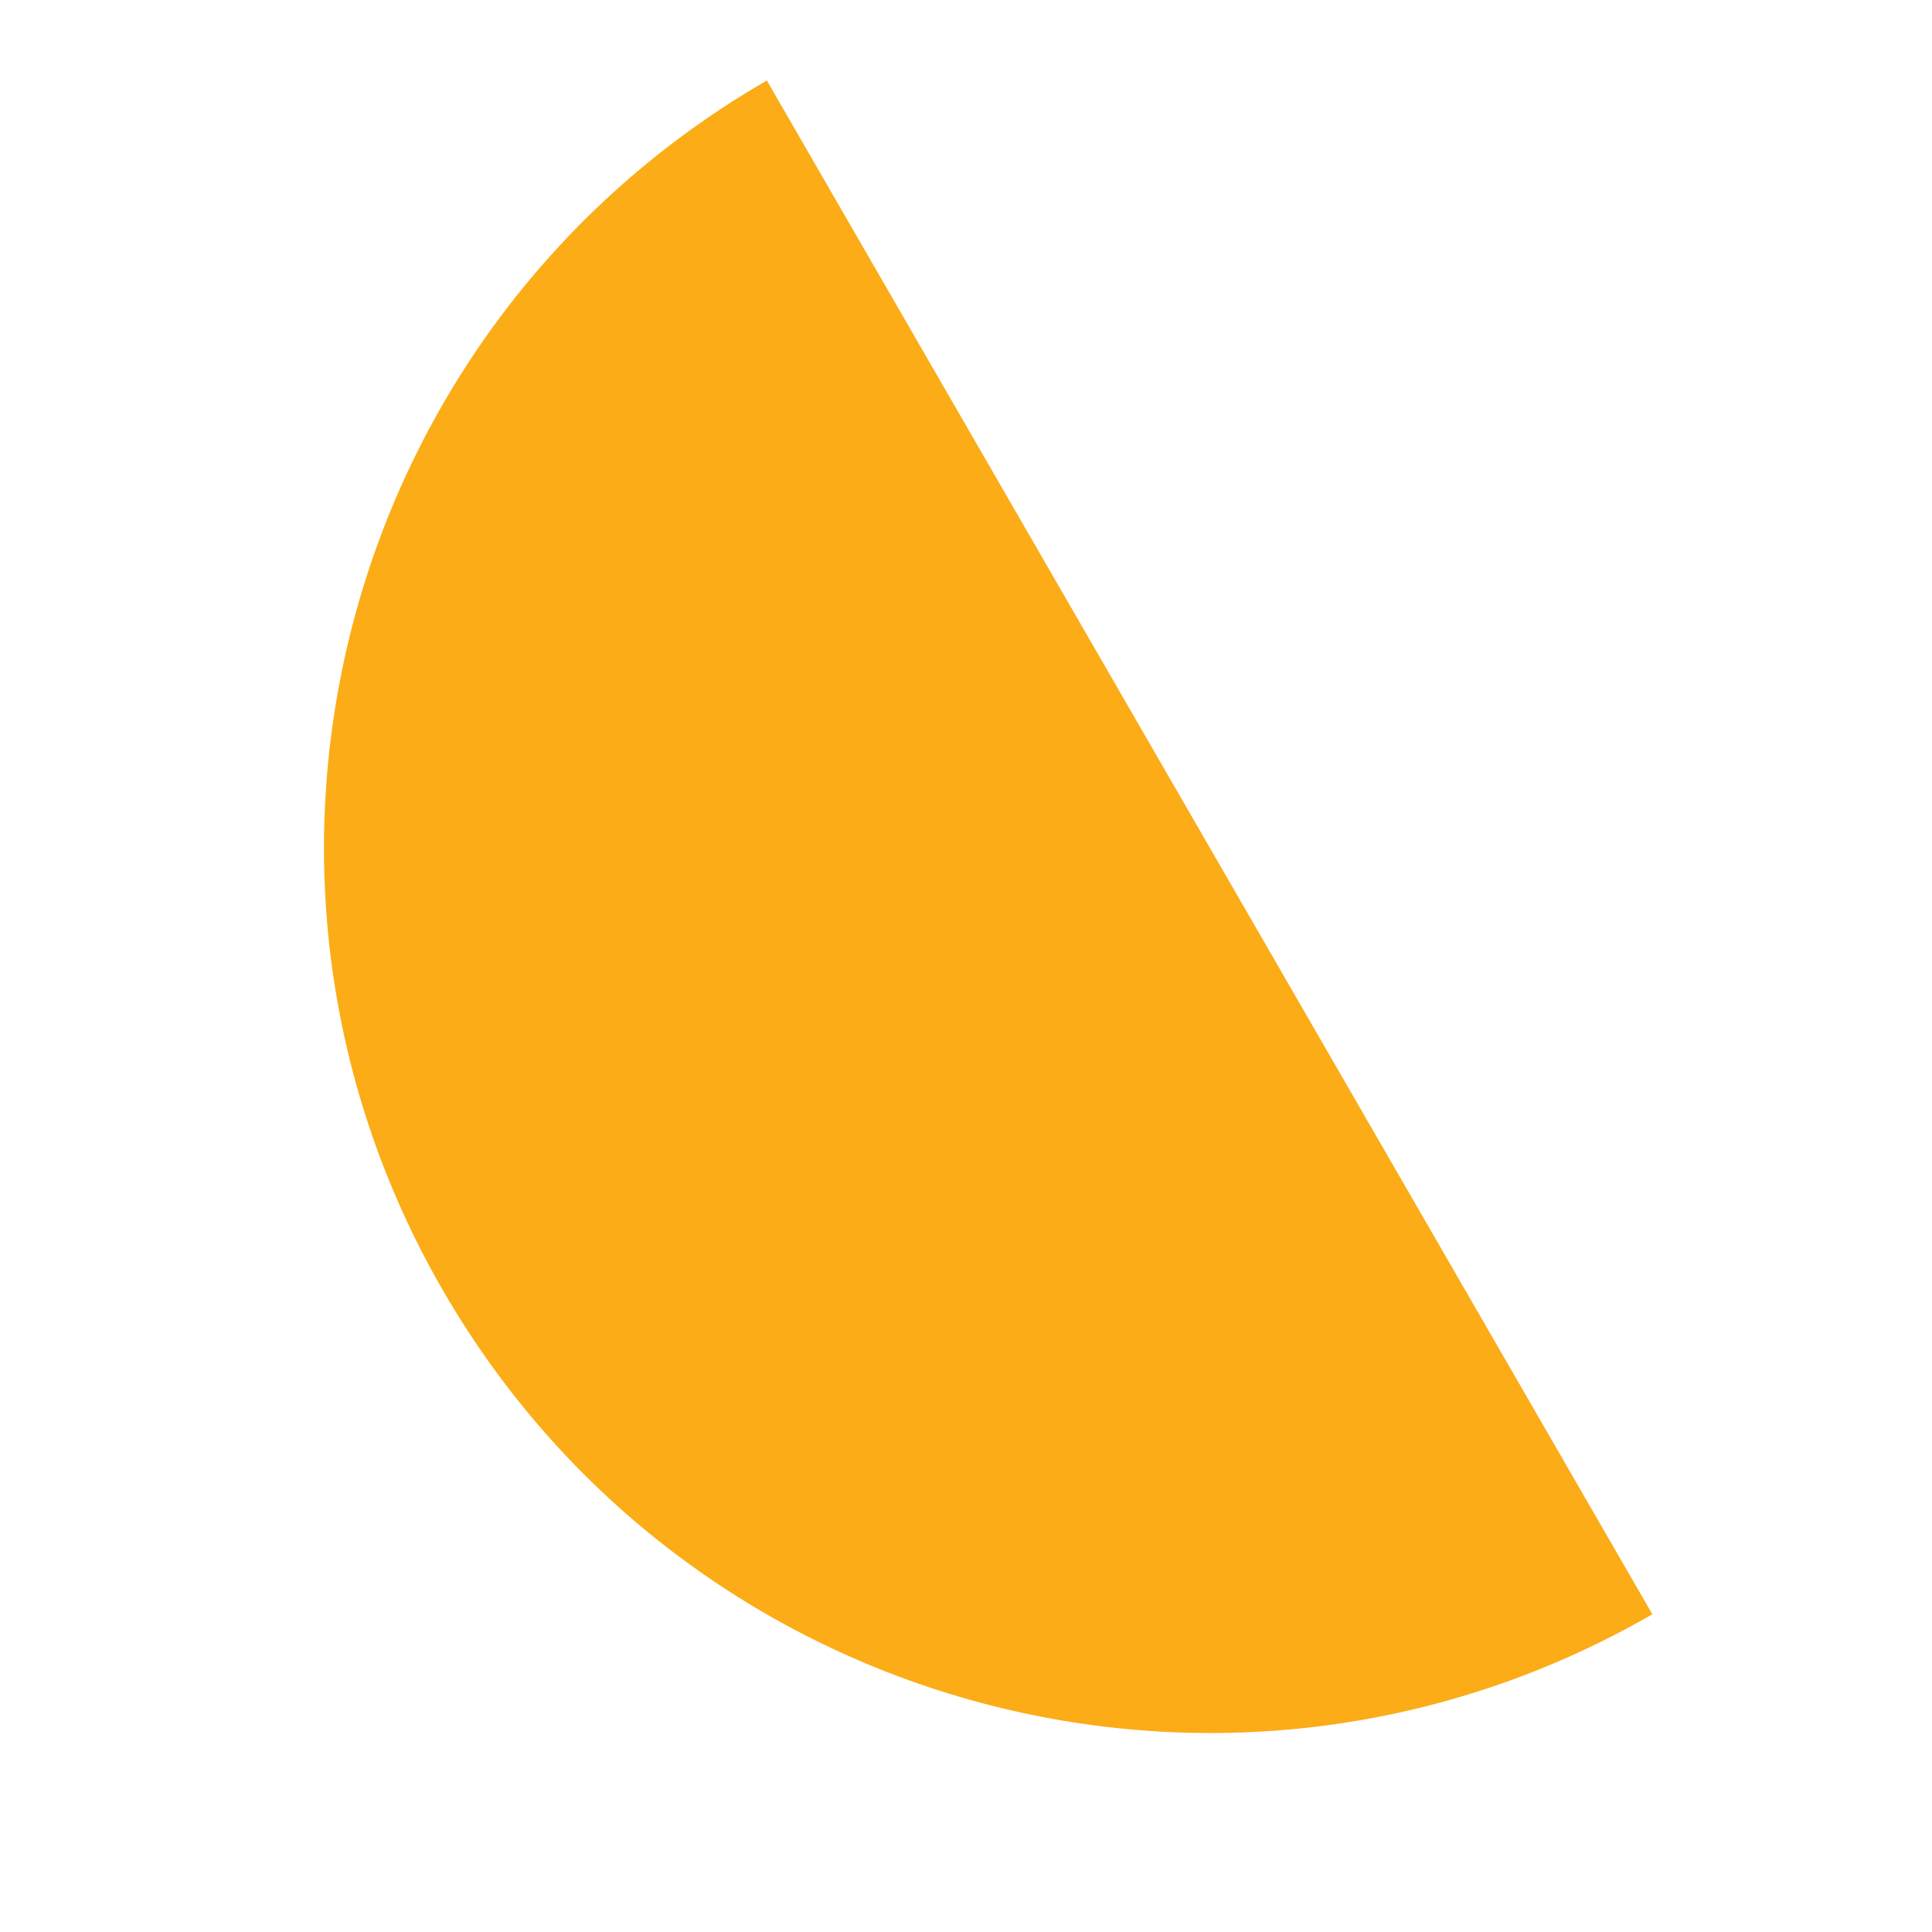 <svg width="24" height="24" viewBox="0 0 24 24" fill="none" xmlns="http://www.w3.org/2000/svg">
<g clip-path="url(#clip0)">
<path d="M5.5 16.026C8.538 21.288 15.265 23.09 20.526 20.053L9.526 1C4.265 4.038 2.463 10.765 5.5 16.026Z" fill="#FBAC17"/>
</g>
<defs>
<clipPath id="clip0">
<rect width="24" height="24" fill="white"/>
</clipPath>
</defs>
</svg>
